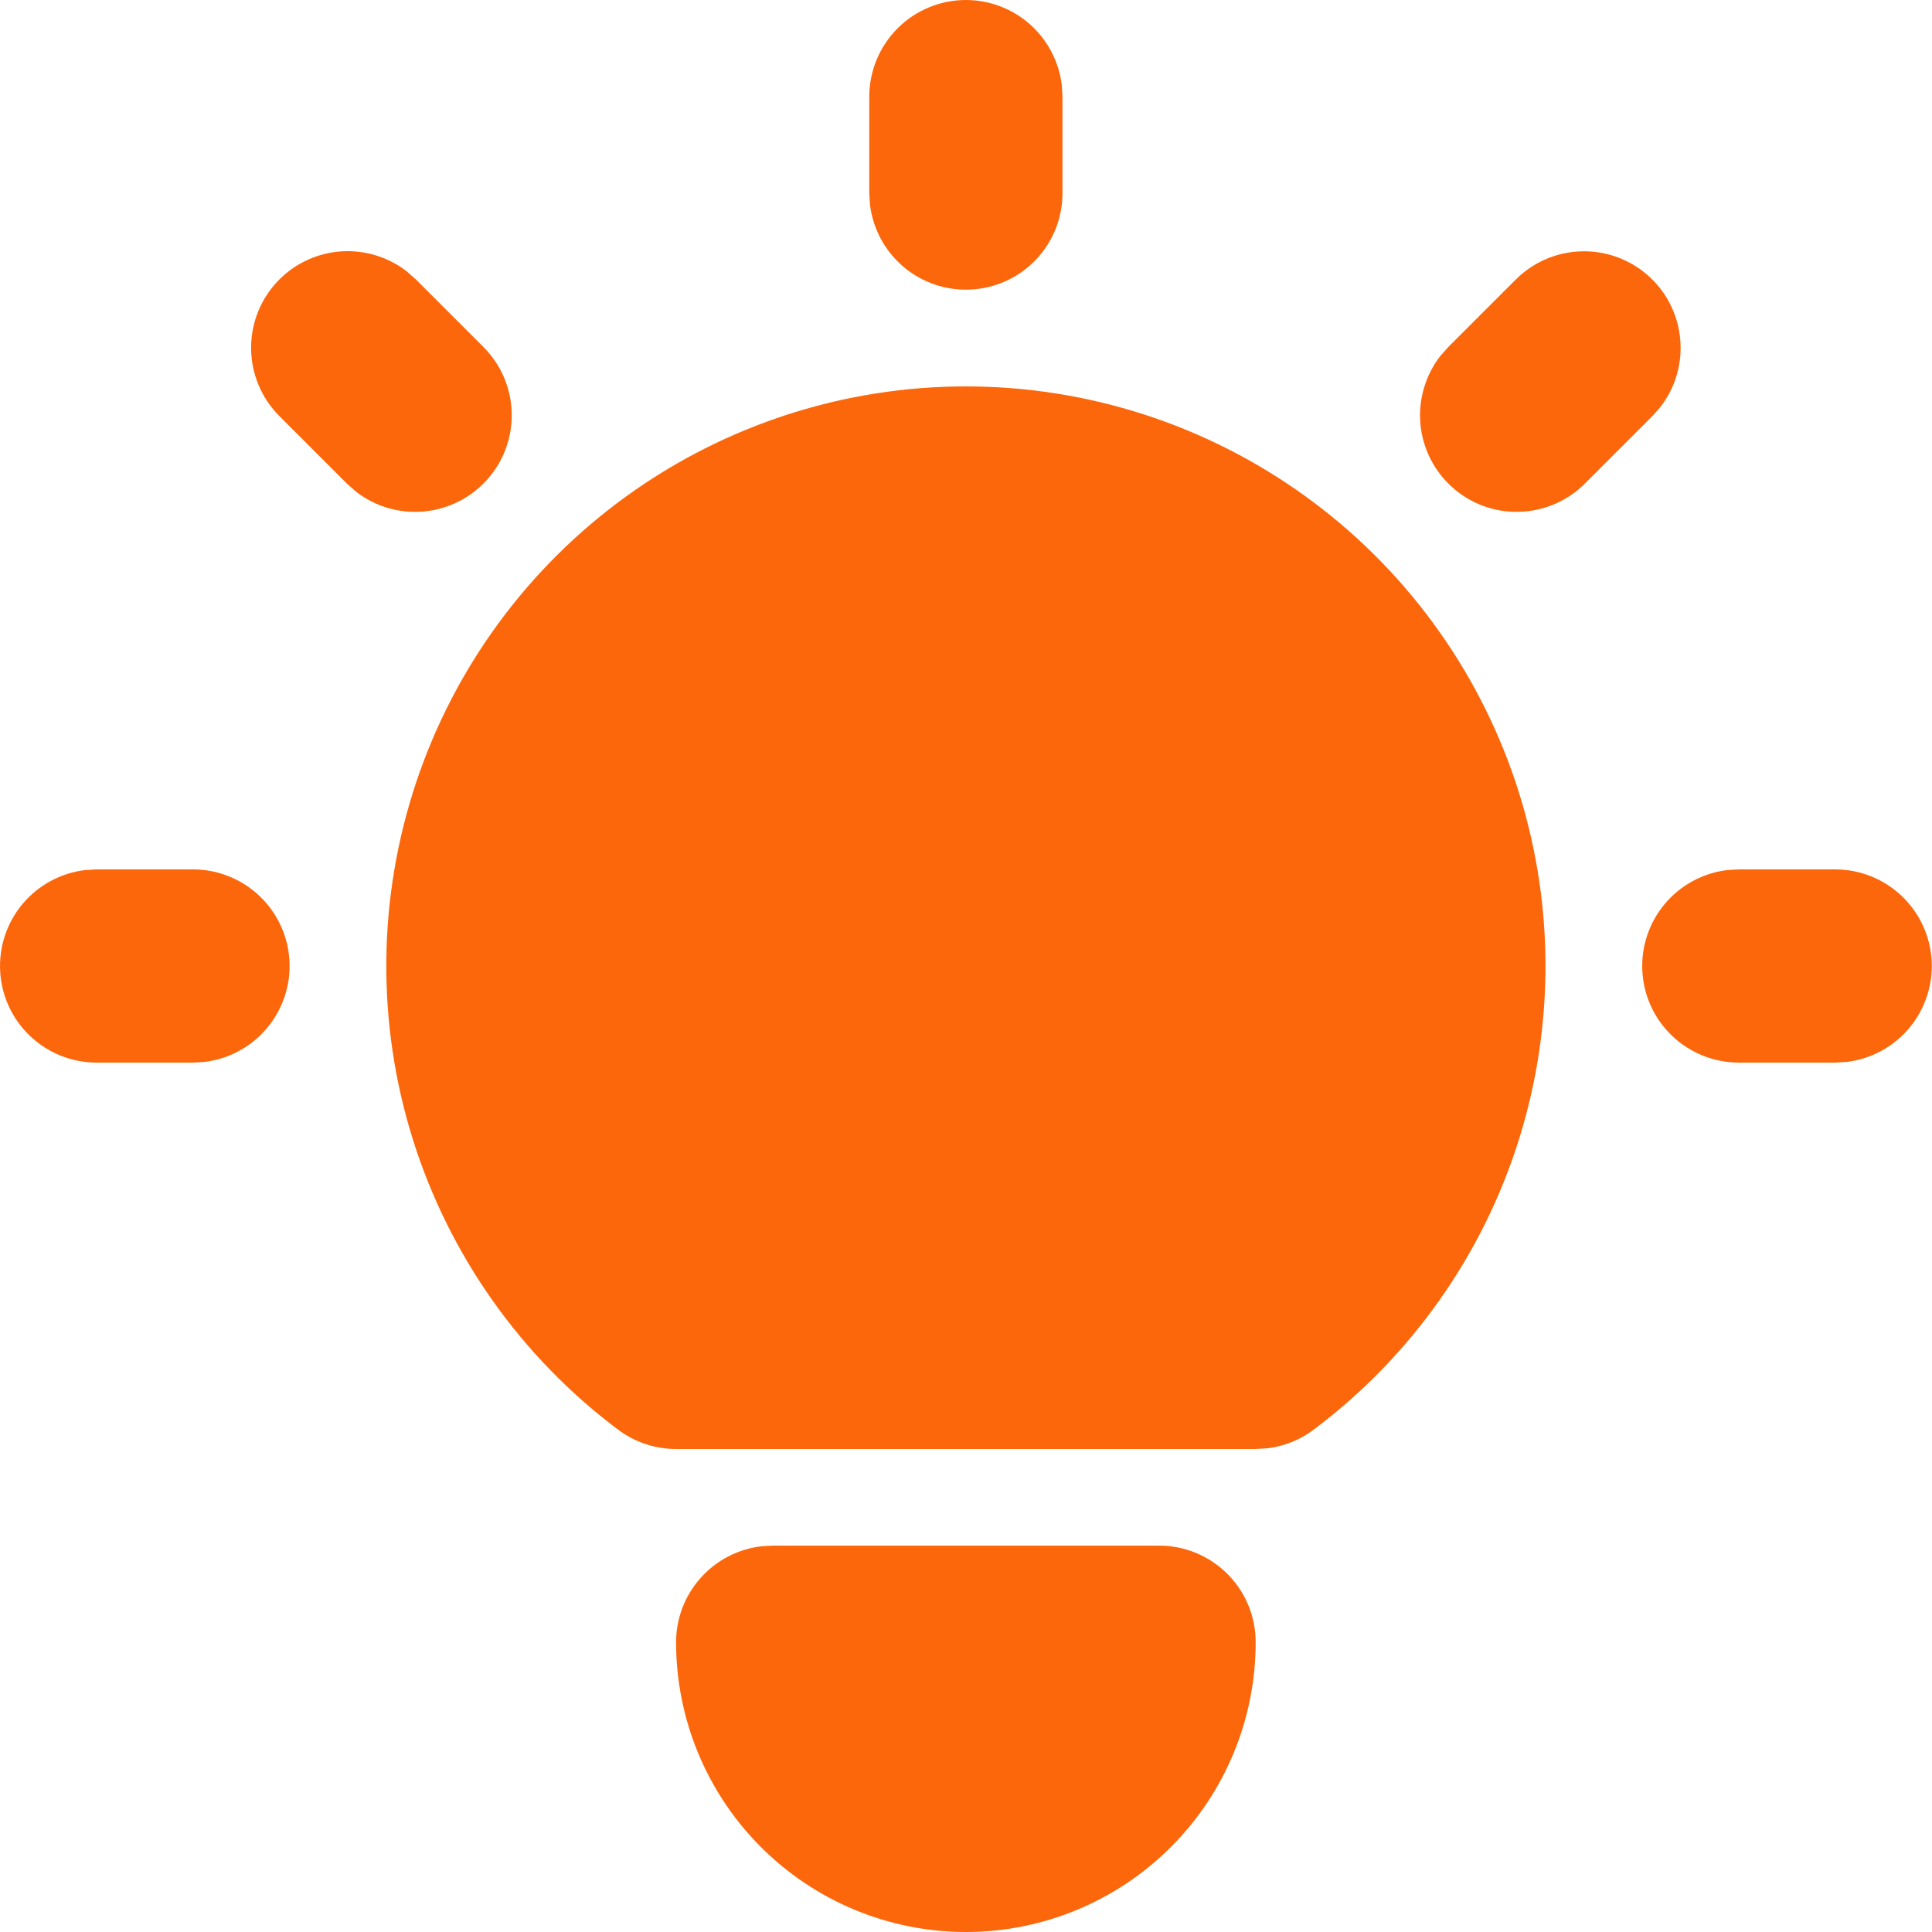 <svg width="32" height="32" viewBox="0 0 32 32" fill="none" xmlns="http://www.w3.org/2000/svg">
<path d="M3.198 14.4C3.606 14.4 3.998 14.557 4.295 14.837C4.591 15.117 4.77 15.499 4.794 15.906C4.818 16.313 4.685 16.714 4.423 17.027C4.162 17.34 3.79 17.541 3.385 17.589L3.198 17.6H1.598C1.19 17.599 0.798 17.443 0.502 17.163C0.205 16.884 0.027 16.501 0.003 16.094C-0.021 15.687 0.111 15.286 0.373 14.973C0.635 14.66 1.006 14.459 1.411 14.411L1.598 14.4H3.198ZM15.998 0C16.39 5.16969e-05 16.768 0.144 17.061 0.404C17.354 0.665 17.541 1.024 17.587 1.413L17.598 1.6V3.2C17.598 3.608 17.442 4 17.162 4.297C16.882 4.593 16.499 4.772 16.092 4.795C15.685 4.819 15.284 4.687 14.971 4.425C14.659 4.163 14.458 3.792 14.409 3.387L14.398 3.2V1.6C14.398 1.176 14.567 0.769 14.867 0.469C15.167 0.169 15.574 0 15.998 0ZM30.398 14.4C30.806 14.4 31.198 14.557 31.495 14.837C31.791 15.117 31.97 15.499 31.994 15.906C32.018 16.313 31.885 16.714 31.623 17.027C31.362 17.34 30.99 17.541 30.585 17.589L30.398 17.6H28.798C28.39 17.599 27.998 17.443 27.702 17.163C27.405 16.884 27.227 16.501 27.203 16.094C27.179 15.687 27.311 15.286 27.573 14.973C27.835 14.66 28.206 14.459 28.611 14.411L28.798 14.4H30.398ZM4.627 4.629C4.903 4.353 5.269 4.188 5.658 4.163C6.047 4.139 6.431 4.257 6.739 4.496L6.889 4.629L8.009 5.749C8.296 6.037 8.463 6.423 8.475 6.829C8.488 7.236 8.345 7.632 8.076 7.936C7.807 8.241 7.433 8.432 7.028 8.471C6.623 8.51 6.219 8.393 5.897 8.144L5.747 8.011L4.627 6.891C4.327 6.591 4.159 6.184 4.159 5.76C4.159 5.336 4.327 4.929 4.627 4.629ZM25.107 4.629C25.395 4.342 25.781 4.175 26.188 4.163C26.594 4.15 26.99 4.293 27.295 4.562C27.6 4.831 27.791 5.206 27.829 5.61C27.868 6.015 27.751 6.419 27.502 6.741L27.369 6.891L26.249 8.011C25.962 8.298 25.575 8.465 25.169 8.477C24.762 8.49 24.367 8.347 24.062 8.078C23.757 7.809 23.566 7.434 23.527 7.03C23.489 6.625 23.606 6.221 23.854 5.899L23.987 5.749L25.107 4.629ZM19.198 25.6C19.623 25.6 20.029 25.769 20.33 26.069C20.63 26.369 20.798 26.776 20.798 27.2C20.798 28.473 20.293 29.694 19.392 30.594C18.492 31.494 17.271 32 15.998 32C14.725 32 13.504 31.494 12.604 30.594C11.704 29.694 11.198 28.473 11.198 27.2C11.198 26.808 11.342 26.43 11.603 26.137C11.863 25.844 12.222 25.657 12.611 25.611L12.798 25.6H19.198ZM15.998 6.4C18.013 6.4 19.977 7.034 21.611 8.212C23.246 9.39 24.468 11.053 25.106 12.964C25.743 14.876 25.762 16.939 25.162 18.862C24.561 20.786 23.37 22.471 21.758 23.68C21.538 23.846 21.278 23.951 21.005 23.987L20.798 24H11.198C10.852 24 10.515 23.888 10.238 23.68C8.626 22.471 7.436 20.786 6.835 18.862C6.234 16.939 6.254 14.876 6.891 12.964C7.528 11.053 8.75 9.39 10.385 8.212C12.02 7.034 13.983 6.4 15.998 6.4Z" fill="#FC670B"/>
</svg>
